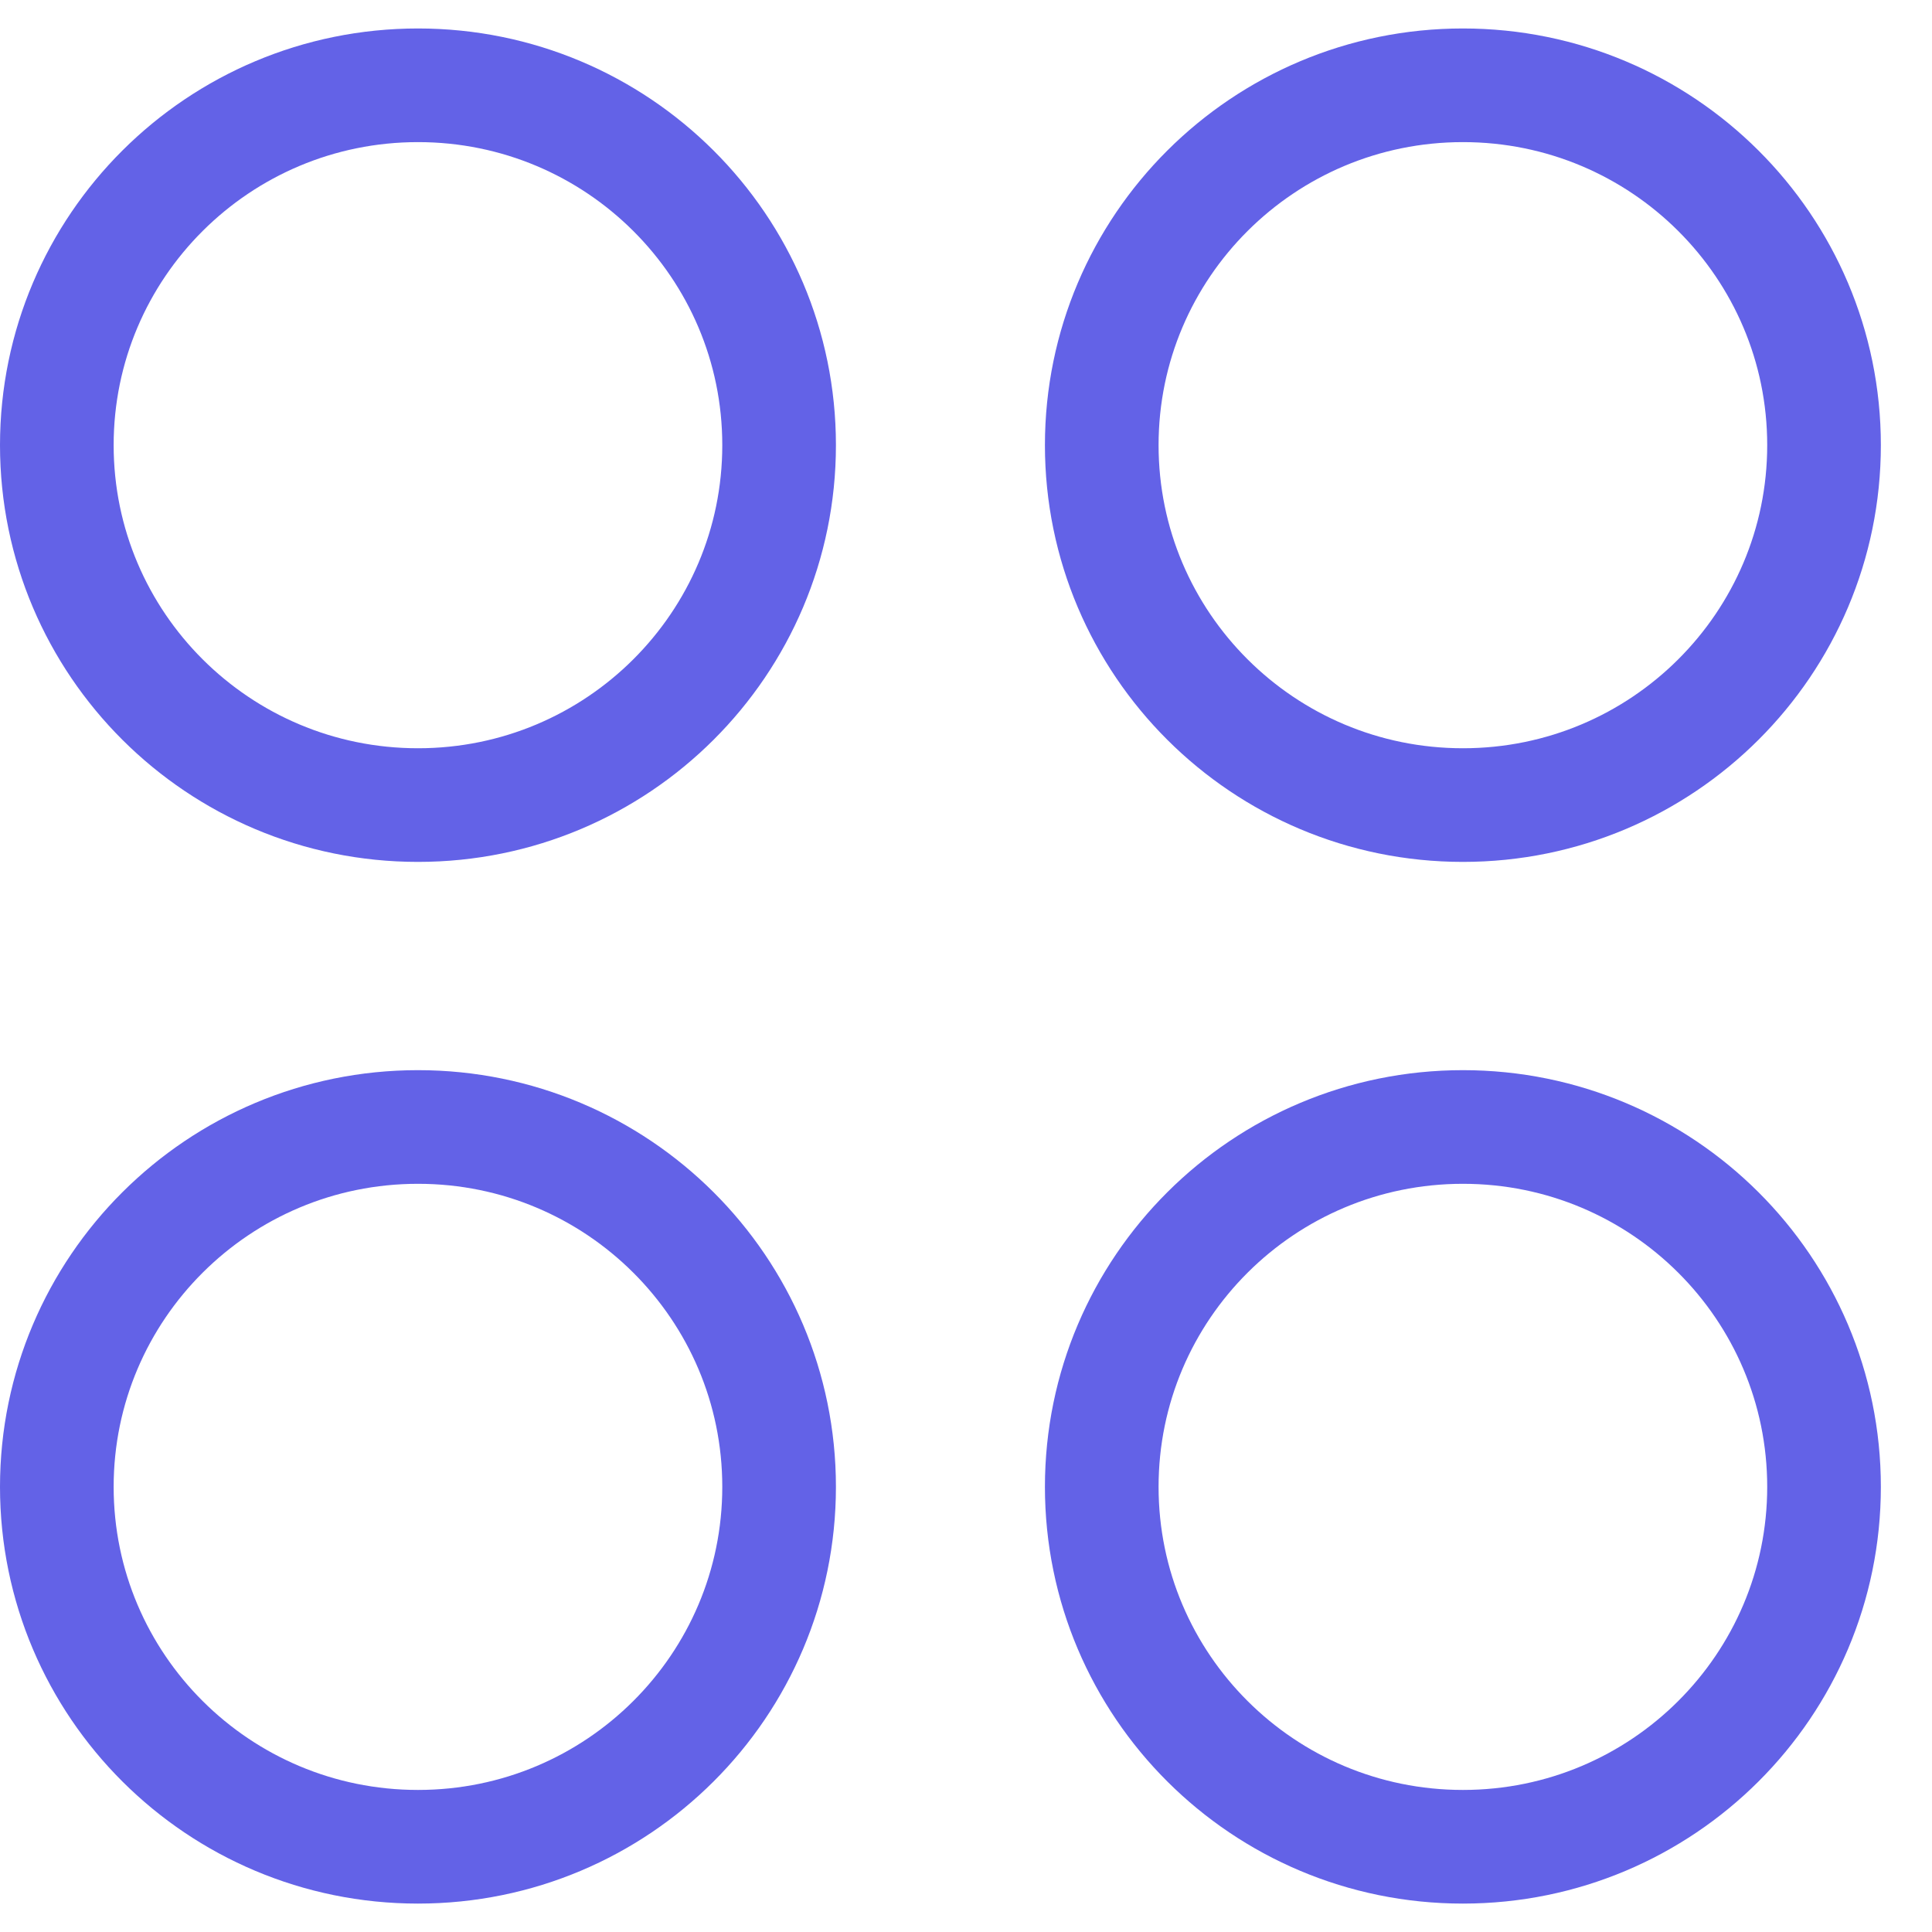 <svg width="34" height="34" viewBox="0 0 34 34" fill="none" xmlns="http://www.w3.org/2000/svg">
<path d="M13.711 7.834C13.711 11.329 10.869 14.168 7.356 14.168C3.843 14.168 1 11.329 1 7.834C1 4.339 3.843 1.501 7.356 1.501C10.869 1.501 13.711 4.339 13.711 7.834Z" stroke="#6362E7" stroke-width="2"/>
<path d="M32.1 7.834C32.1 11.329 29.258 14.168 25.745 14.168C22.232 14.168 19.389 11.329 19.389 7.834C19.389 4.339 22.232 1.501 25.745 1.501C29.258 1.501 32.1 4.339 32.1 7.834Z" stroke="#6362E7" stroke-width="2"/>
<path d="M13.711 26.166C13.711 29.661 10.869 32.5 7.356 32.5C3.843 32.5 1 29.661 1 26.166C1 22.671 3.843 19.833 7.356 19.833C10.869 19.833 13.711 22.671 13.711 26.166Z" stroke="#6362E7" stroke-width="2"/>
<path d="M32.1 26.166C32.1 29.661 29.258 32.5 25.745 32.5C22.232 32.5 19.389 29.661 19.389 26.166C19.389 22.671 22.232 19.833 25.745 19.833C29.258 19.833 32.1 22.671 32.1 26.166Z" stroke="#6362E7" stroke-width="2"/>
</svg>
